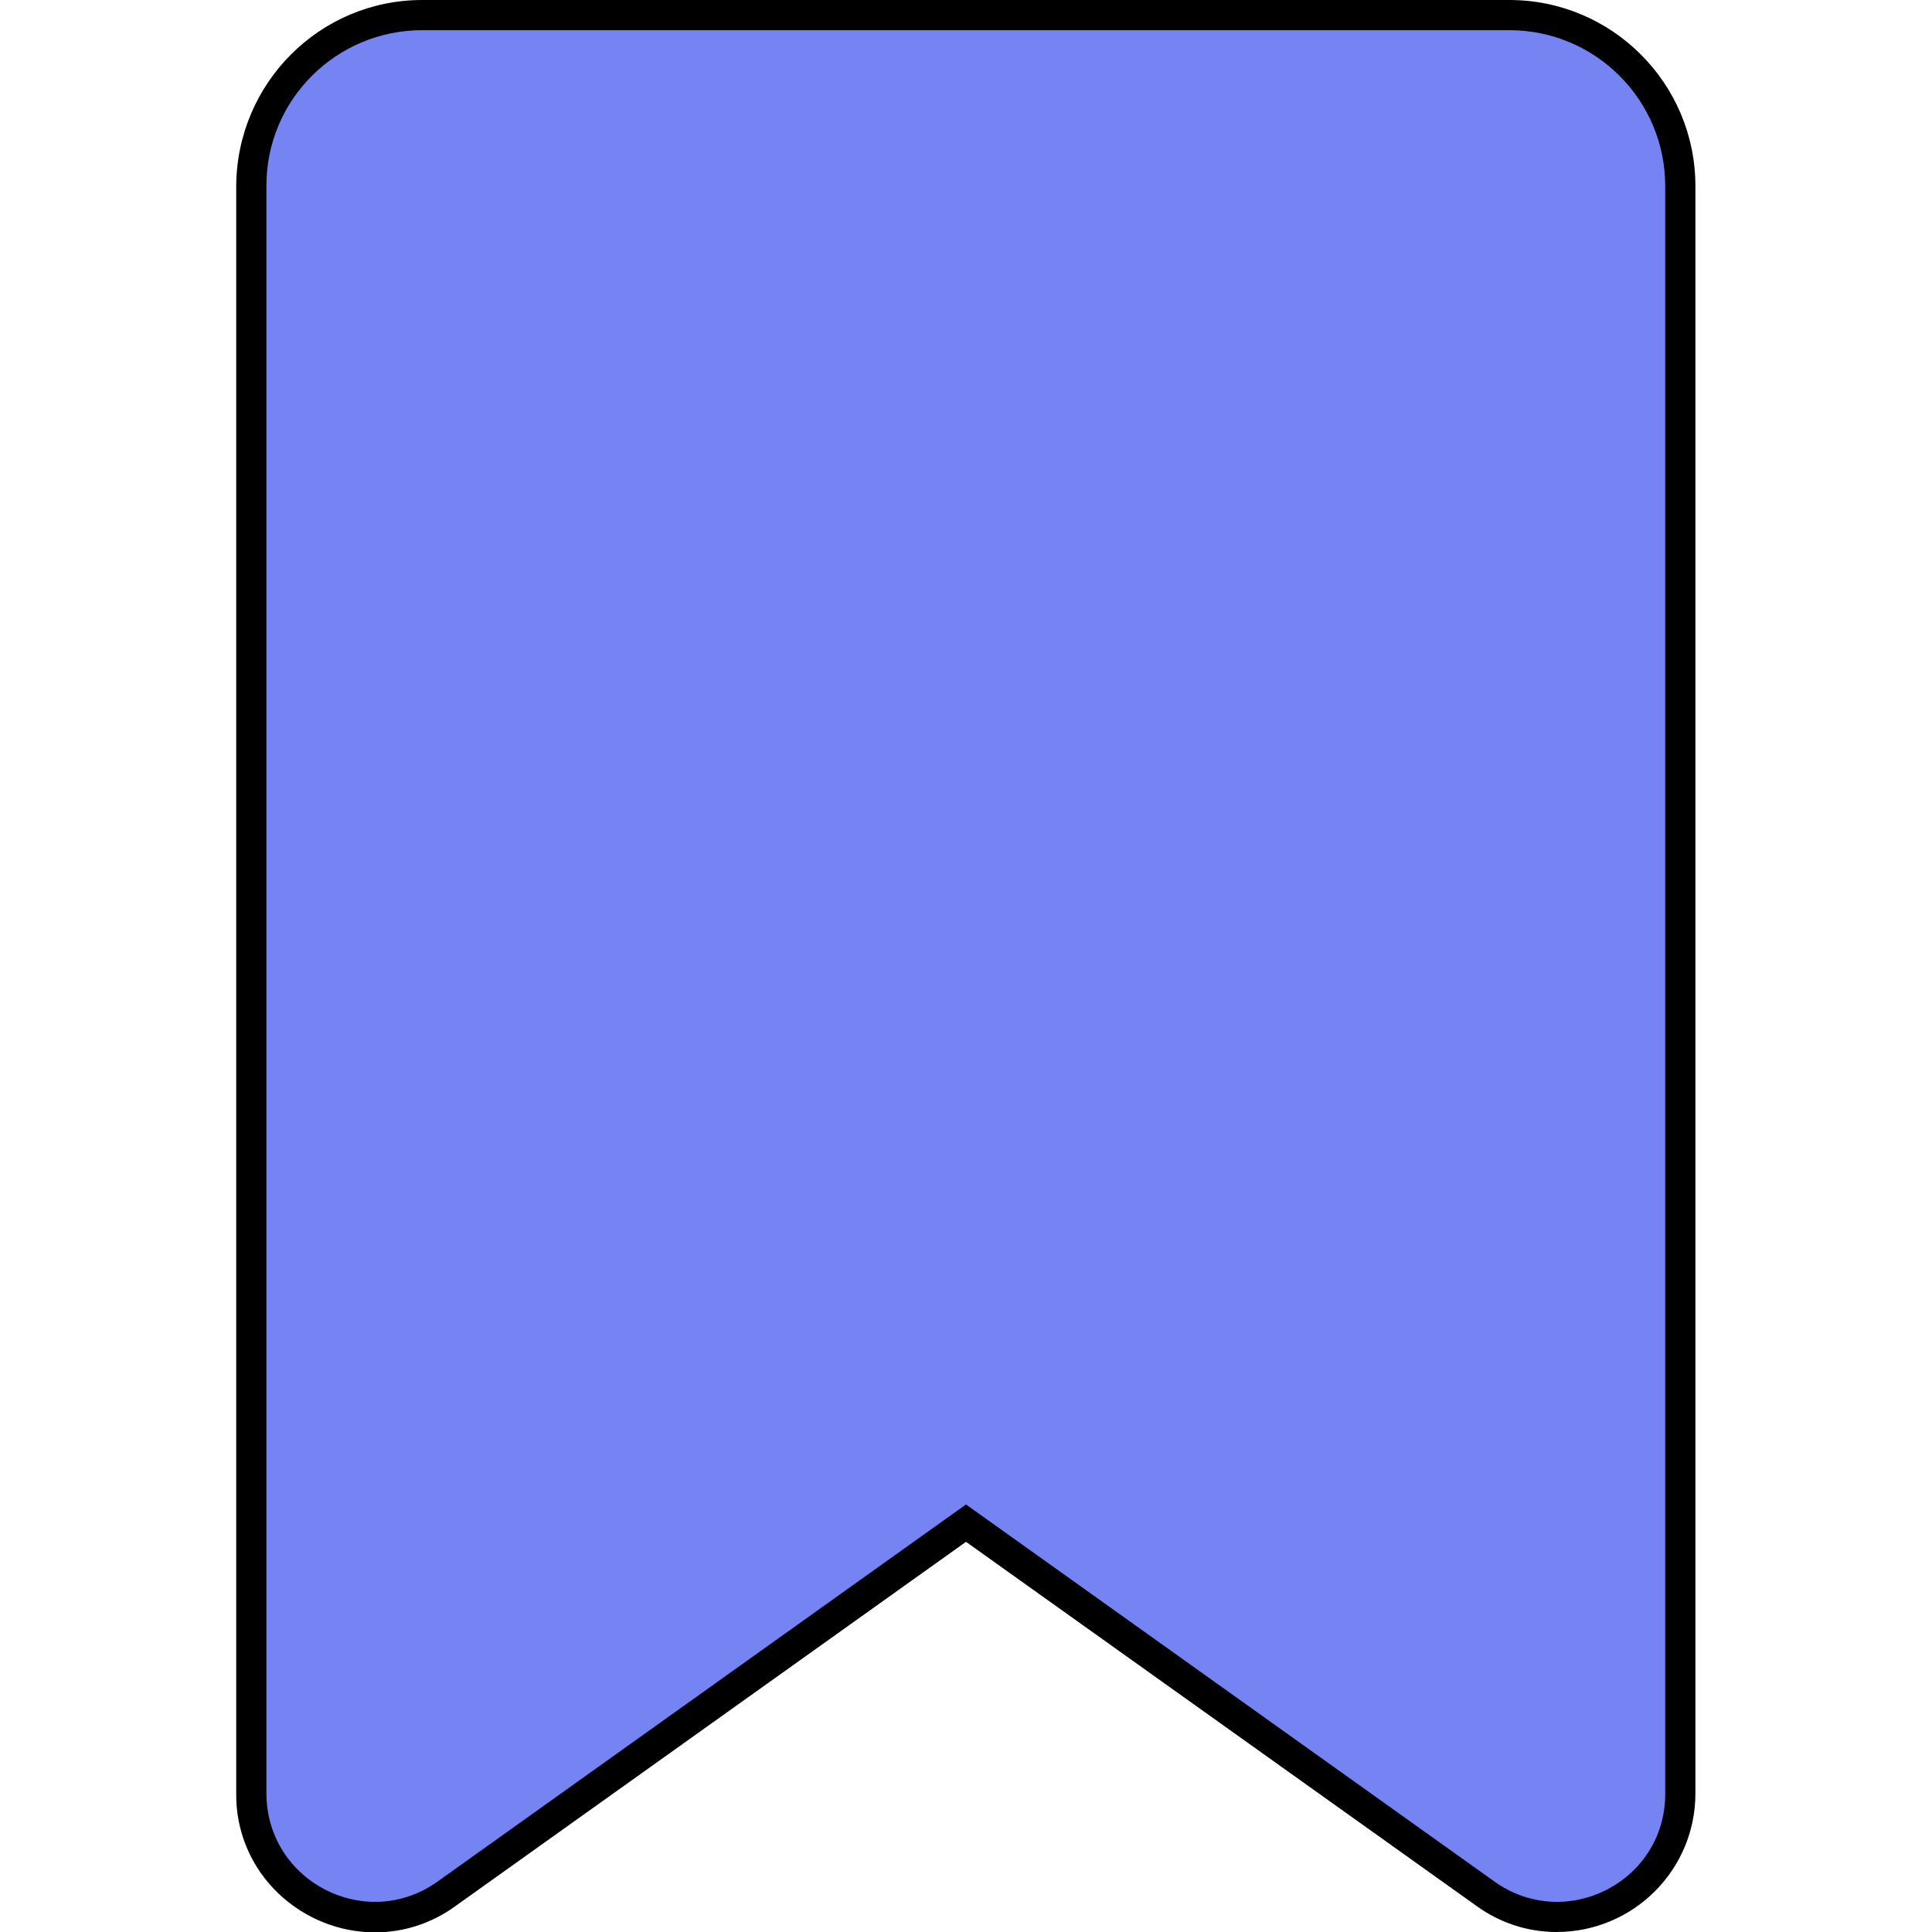 <svg id="Layer_1" enable-background="new 0 0 512 512" viewBox="0 0 512 512" xmlns="http://www.w3.org/2000/svg"><g id="Layer_2_00000024716075999206004140000009943795735931368607_"><g id="Layer_1_copy_7"><g id="_71"><path d="m412.5 512c-7.6 0-15-2.4-21.2-6.9l-135.3-96.5-135.4 96.6c-6.2 4.5-13.6 6.9-21.2 6.9-9.5 0-18.6-3.7-25.5-10.2-7.3-6.9-11.4-16.5-11.3-26.5v-426c.1-27.3 22.1-49.4 49.3-49.4h288.1c27.2 0 49.3 22.1 49.3 49.3v426c0 20.3-16.5 36.7-36.8 36.7z"/><path d="m396 498.6-140-99.9-140 99.9c-19 13.6-45.4 0-45.4-23.4v-426c0-22.8 18.5-41.2 41.3-41.2h288.1c22.8 0 41.3 18.5 41.3 41.3v426c.1 23.3-26.3 36.9-45.3 23.3z" fill="#7584f2"/></g></g></g></svg>